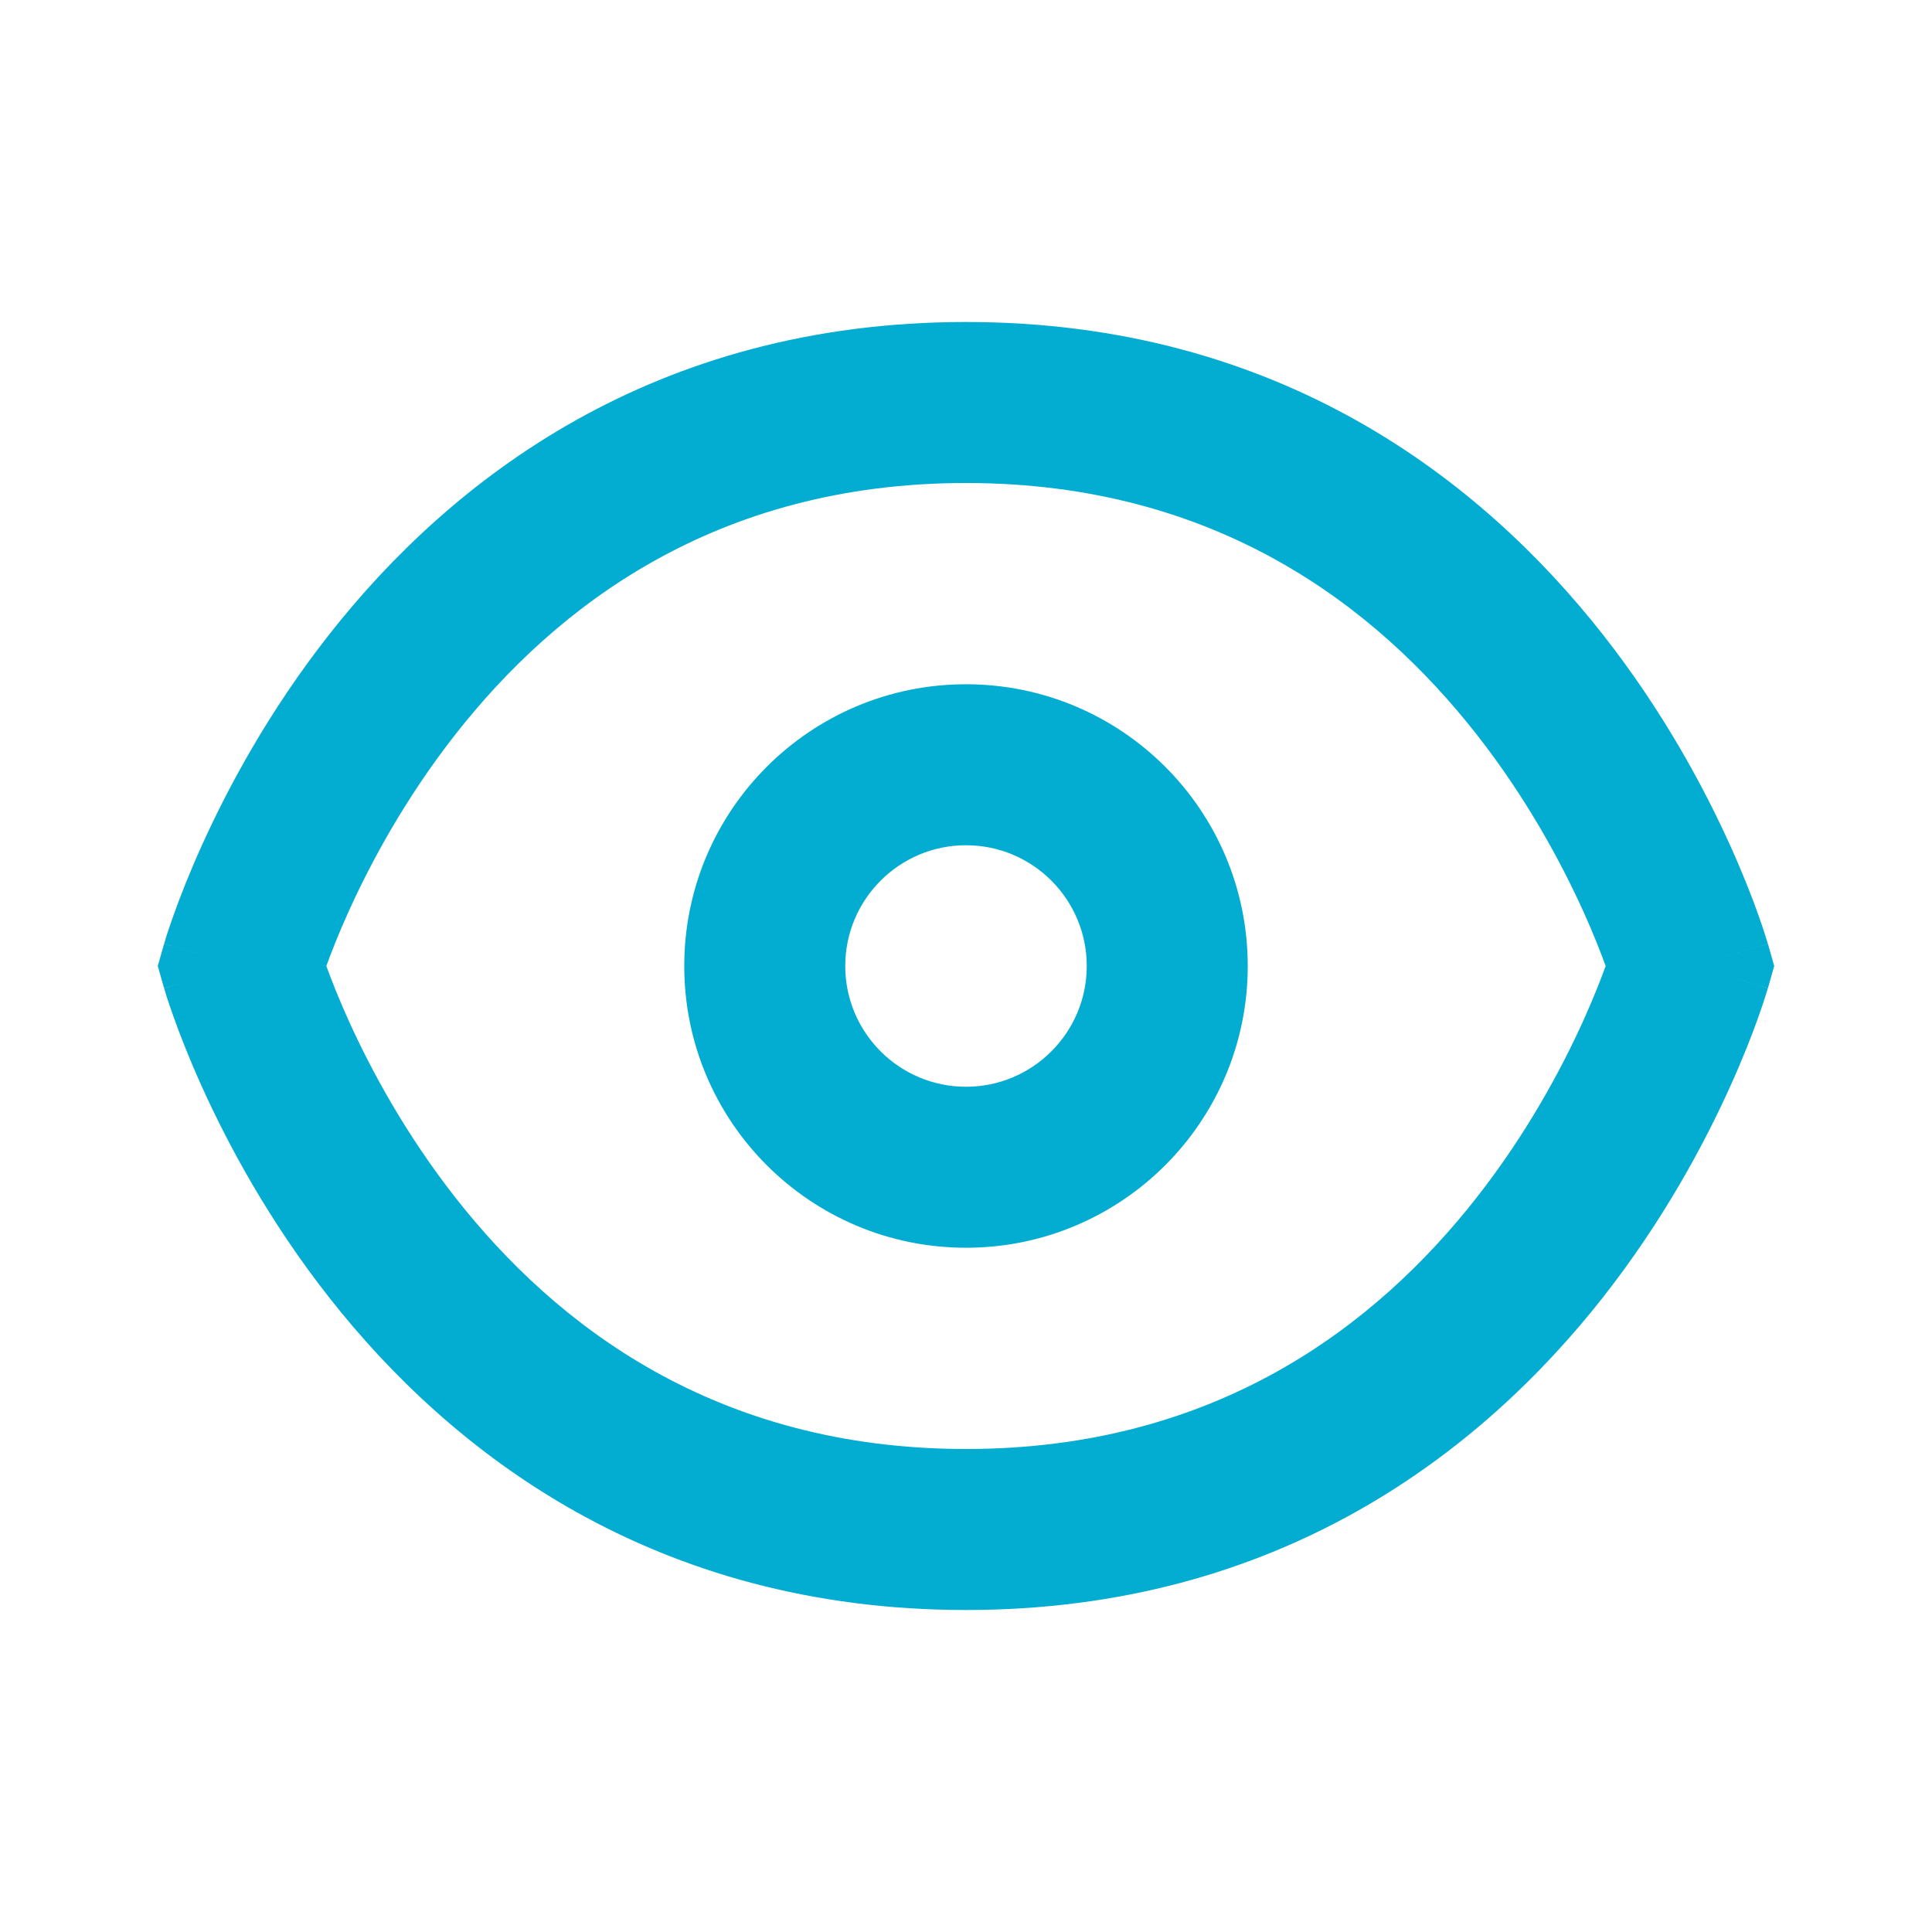 <svg width="24" height="24" viewBox="0 0 24 24" fill="none" xmlns="http://www.w3.org/2000/svg">
<path fill-rule="evenodd" clip-rule="evenodd" d="M12 8.5C10.067 8.5 8.5 10.067 8.5 12C8.5 13.933 10.067 15.5 12 15.5C13.933 15.5 15.5 13.933 15.5 12C15.5 10.067 13.933 8.5 12 8.5ZM10.5 12C10.5 11.172 11.172 10.5 12 10.5C12.828 10.5 13.5 11.172 13.5 12C13.5 12.828 12.828 13.5 12 13.5C11.172 13.5 10.5 12.828 10.5 12Z" fill="#03ADD2"/>
<path fill-rule="evenodd" clip-rule="evenodd" d="M12 4C8.112 4 5.597 5.963 4.089 7.882C3.339 8.836 2.832 9.785 2.511 10.494C2.35 10.85 2.234 11.149 2.158 11.363C2.12 11.47 2.091 11.556 2.071 11.617C2.062 11.648 2.054 11.673 2.049 11.691C2.046 11.7 2.044 11.707 2.042 11.713C2.041 11.716 2.04 11.719 2.04 11.72L2.039 11.723L2.039 11.724C2.039 11.725 2.038 11.725 3 12L2.038 11.725L1.96 12L2.038 12.275L3 12C2.038 12.275 2.039 12.275 2.039 12.276L2.039 12.277L2.04 12.28L2.041 12.282L2.042 12.287C2.044 12.293 2.046 12.3 2.049 12.309C2.054 12.327 2.062 12.352 2.071 12.383C2.091 12.444 2.12 12.53 2.158 12.637C2.234 12.851 2.35 13.15 2.511 13.506C2.832 14.215 3.339 15.164 4.089 16.118C5.597 18.037 8.112 20 12 20C15.888 20 18.403 18.037 19.911 16.118C20.661 15.164 21.168 14.215 21.489 13.506C21.65 13.15 21.766 12.851 21.842 12.637C21.88 12.53 21.909 12.444 21.928 12.383C21.938 12.352 21.946 12.327 21.951 12.309C21.953 12.305 21.954 12.301 21.955 12.298C21.956 12.293 21.957 12.29 21.958 12.287L21.959 12.283L21.96 12.28L21.961 12.277L21.961 12.276C21.961 12.275 21.962 12.275 21 12L21.962 12.275L22.04 12L21.962 11.725L21 12C21.962 11.725 21.961 11.725 21.961 11.724L21.961 11.723L21.96 11.72C21.96 11.719 21.959 11.716 21.958 11.713C21.956 11.707 21.954 11.7 21.951 11.691C21.946 11.673 21.938 11.648 21.928 11.617C21.909 11.556 21.88 11.47 21.842 11.363C21.766 11.149 21.65 10.85 21.489 10.494C21.168 9.785 20.661 8.836 19.911 7.882C18.403 5.963 15.888 4 12 4ZM4.333 12.682C4.206 12.402 4.115 12.167 4.054 12C4.115 11.833 4.206 11.598 4.333 11.318C4.606 10.715 5.036 9.914 5.661 9.118C6.903 7.537 8.888 6 12 6C15.112 6 17.097 7.537 18.339 9.118C18.964 9.914 19.394 10.715 19.667 11.318C19.794 11.598 19.885 11.833 19.946 12C19.885 12.167 19.794 12.402 19.667 12.682C19.394 13.285 18.964 14.086 18.339 14.882C17.097 16.463 15.112 18 12 18C8.888 18 6.903 16.463 5.661 14.882C5.036 14.086 4.606 13.285 4.333 12.682Z" fill="#03ADD2"/>
</svg>
